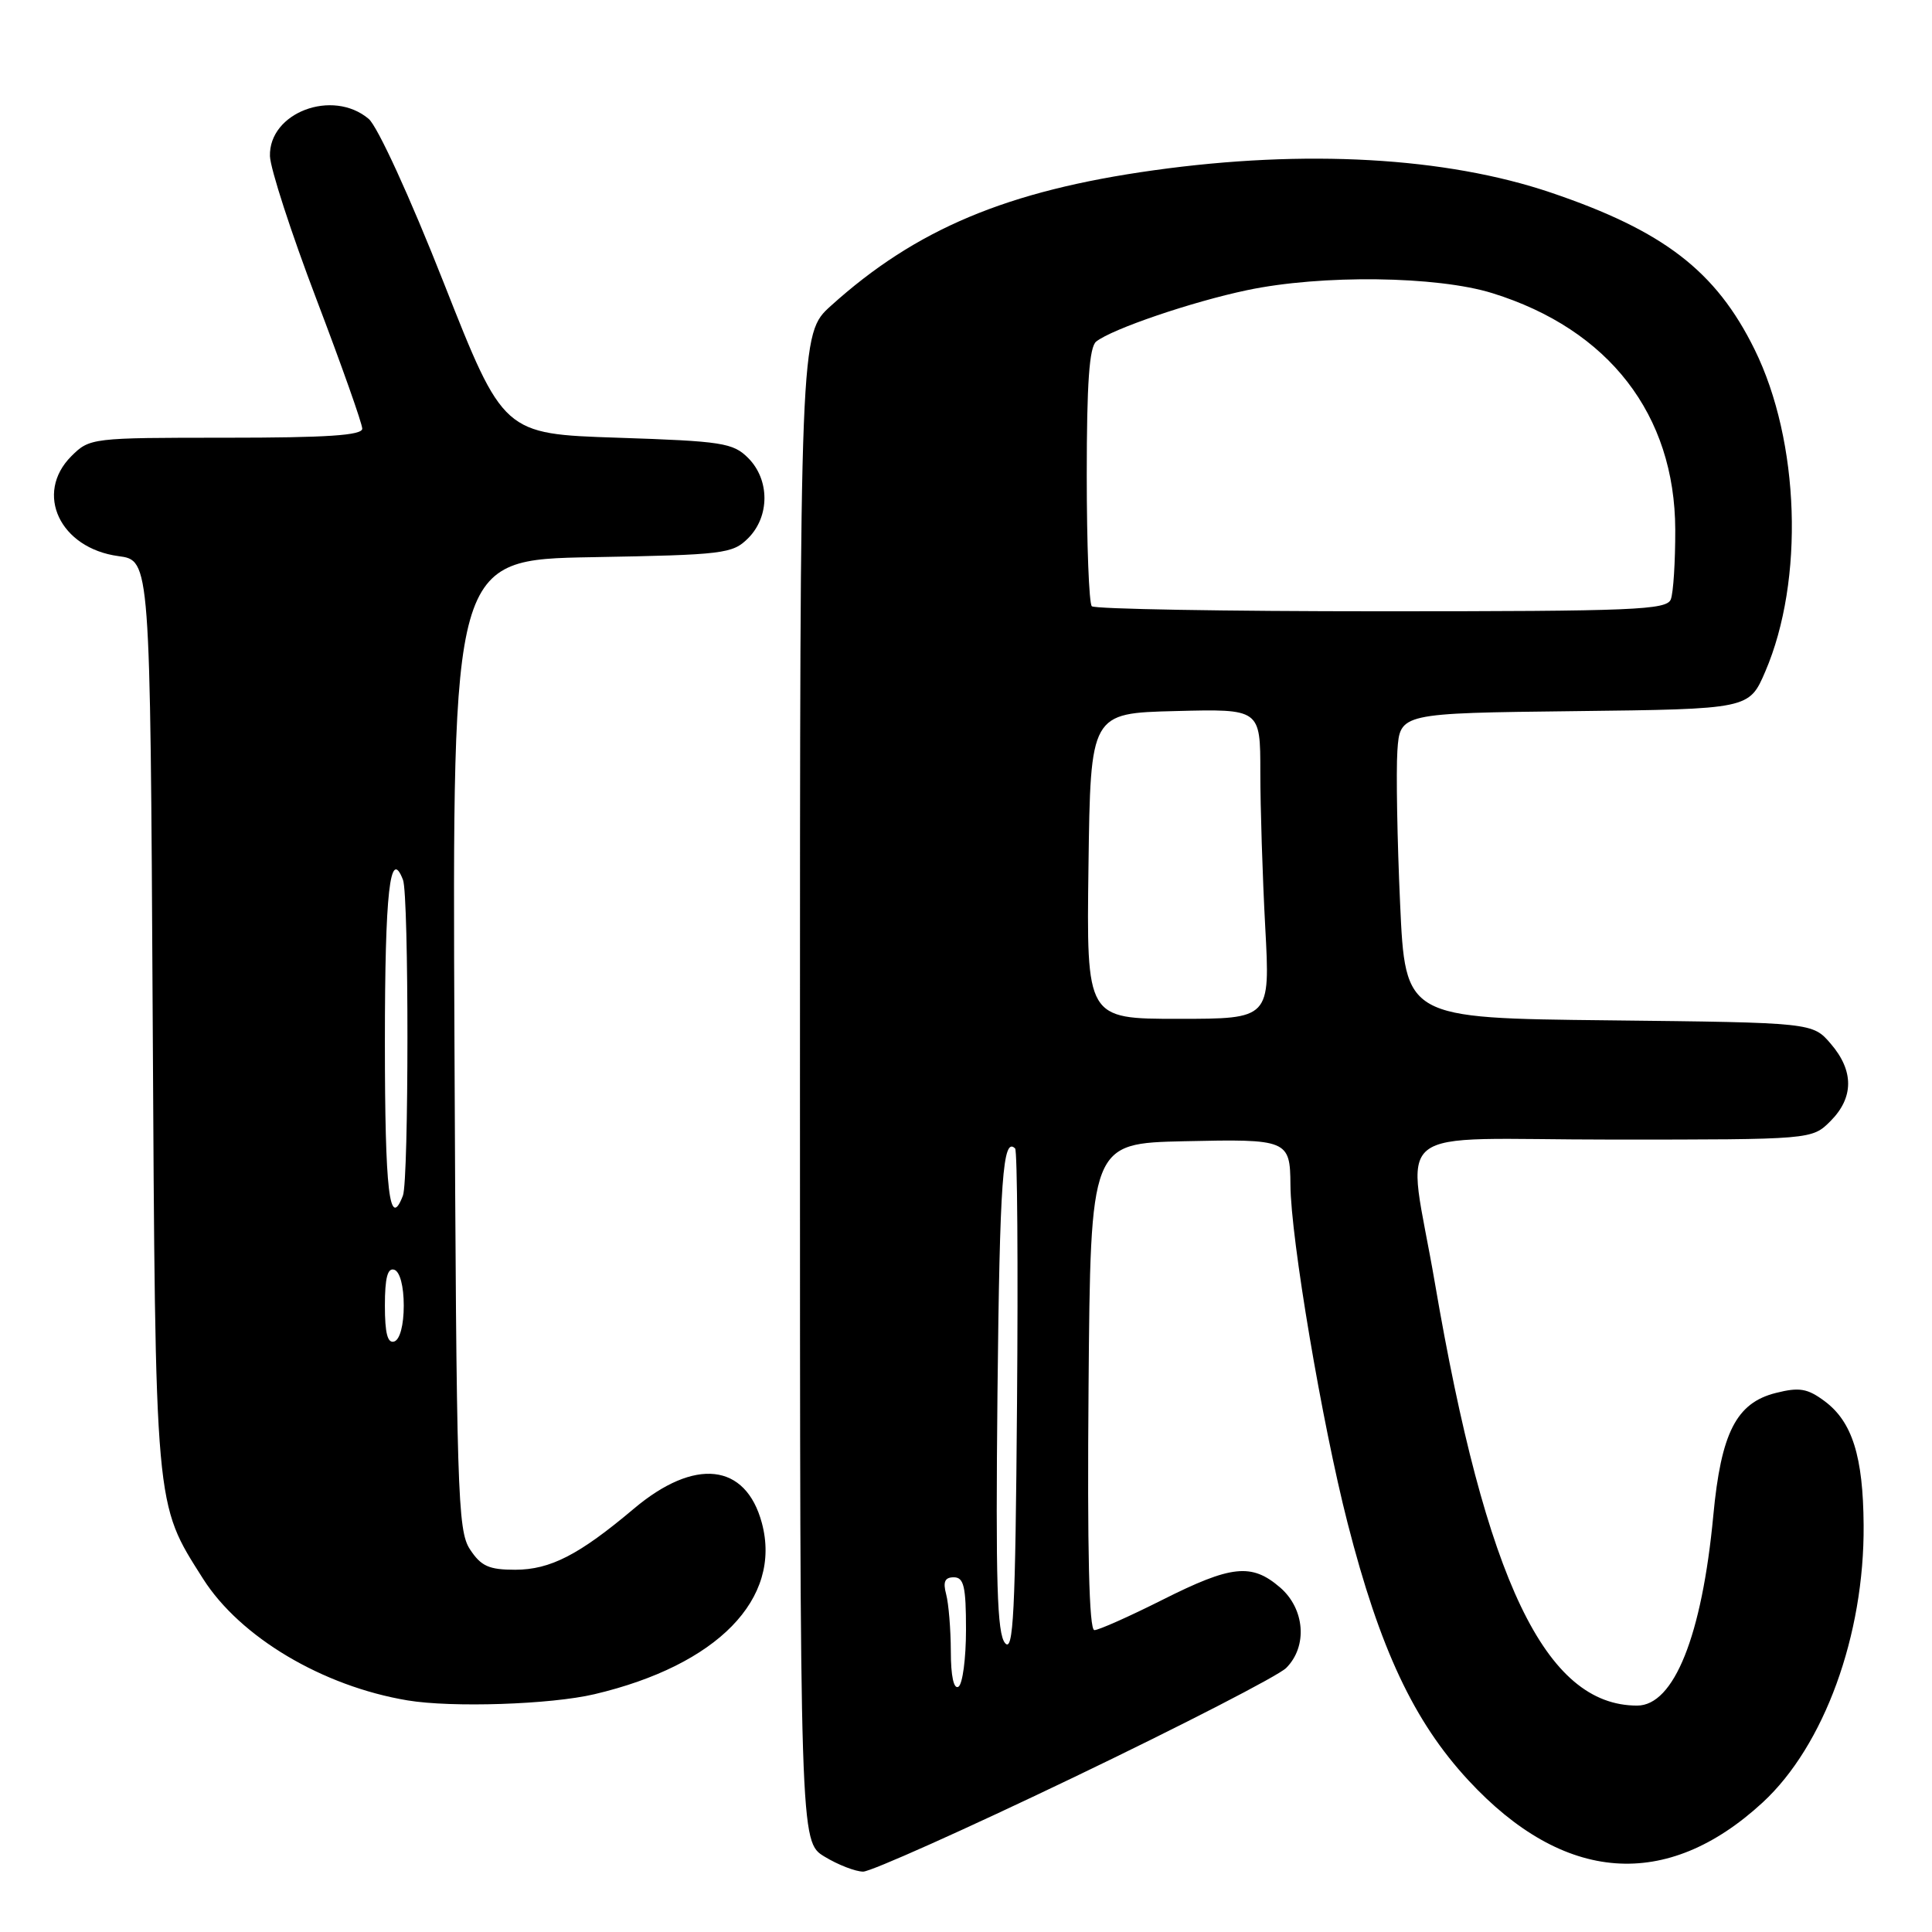 <?xml version="1.0" encoding="UTF-8" standalone="no"?>
<!DOCTYPE svg PUBLIC "-//W3C//DTD SVG 1.1//EN" "http://www.w3.org/Graphics/SVG/1.1/DTD/svg11.dtd" >
<svg xmlns="http://www.w3.org/2000/svg" xmlns:xlink="http://www.w3.org/1999/xlink" version="1.1" viewBox="0 0 256 256">
 <g >
 <path fill="currentColor"
d=" M 142.37 235.46 C 156.74 228.56 169.36 222.06 170.42 221.02 C 173.29 218.16 172.91 213.18 169.61 210.34 C 165.84 207.10 163.18 207.38 154.00 212.00 C 149.62 214.20 145.58 216.00 145.01 216.00 C 144.31 216.00 144.06 205.50 144.24 183.75 C 144.50 151.50 144.50 151.50 156.92 151.22 C 170.62 150.91 170.95 151.04 170.99 157.00 C 171.03 164.07 175.18 188.61 178.56 201.80 C 182.84 218.52 187.34 228.09 194.57 235.90 C 207.21 249.55 220.82 250.58 233.56 238.84 C 241.71 231.32 247.05 216.66 246.94 202.09 C 246.88 192.97 245.43 188.38 241.77 185.66 C 239.49 183.97 238.42 183.79 235.32 184.57 C 230.07 185.88 228.05 189.85 227.02 200.83 C 225.52 216.74 221.81 226.00 216.93 226.00 C 204.78 226.00 196.89 209.50 190.13 170.00 C 186.44 148.43 183.27 151.00 213.61 151.00 C 240.09 151.00 240.09 151.00 242.55 148.55 C 245.65 145.44 245.67 141.89 242.59 138.31 C 240.18 135.50 240.18 135.50 213.19 135.20 C 186.21 134.91 186.21 134.91 185.52 119.70 C 185.14 111.34 184.98 102.25 185.16 99.50 C 185.50 94.50 185.50 94.50 208.63 94.23 C 231.77 93.96 231.77 93.96 233.91 88.98 C 239.10 76.91 238.49 58.47 232.49 46.30 C 227.37 35.91 220.44 30.58 205.50 25.52 C 191.58 20.81 172.96 19.76 152.91 22.56 C 133.47 25.27 121.36 30.35 110.09 40.53 C 106.00 44.23 106.00 44.23 106.00 144.13 C 106.00 244.03 106.00 244.03 109.25 246.01 C 111.04 247.10 113.34 247.99 114.37 248.00 C 115.40 248.00 128.00 242.36 142.37 235.46 Z  M 78.77 224.49 C 95.05 220.65 103.65 211.85 100.95 201.80 C 98.81 193.86 92.06 193.11 83.99 199.91 C 76.73 206.03 72.92 207.99 68.27 208.00 C 64.78 208.00 63.74 207.53 62.27 205.29 C 60.63 202.79 60.48 197.88 60.22 138.37 C 59.93 74.16 59.93 74.16 78.44 73.83 C 95.93 73.52 97.07 73.38 99.14 71.31 C 102.01 68.43 102.01 63.57 99.14 60.69 C 97.13 58.68 95.71 58.46 81.83 58.00 C 66.70 57.50 66.70 57.50 58.81 37.50 C 54.32 26.10 50.03 16.75 48.85 15.75 C 44.07 11.72 35.61 14.91 35.77 20.69 C 35.82 22.34 38.59 30.88 41.93 39.65 C 45.27 48.43 48.00 56.14 48.00 56.80 C 48.00 57.69 43.30 58.00 29.95 58.00 C 12.13 58.00 11.88 58.03 9.45 60.45 C 4.52 65.39 7.94 72.65 15.70 73.69 C 19.90 74.25 19.90 74.25 20.23 134.37 C 20.60 200.48 20.48 199.05 26.91 209.20 C 31.82 216.93 42.73 223.43 54.00 225.31 C 59.87 226.29 72.97 225.86 78.77 224.49 Z  M 125.99 218.81 C 125.98 215.89 125.70 212.49 125.37 211.25 C 124.93 209.60 125.19 209.00 126.38 209.00 C 127.72 209.00 128.00 210.22 128.00 215.94 C 128.00 219.76 127.55 223.16 127.00 223.50 C 126.38 223.88 125.99 222.09 125.99 218.81 Z  M 133.17 217.71 C 132.12 216.44 131.92 209.68 132.17 184.64 C 132.47 156.24 132.88 150.55 134.51 152.18 C 134.80 152.46 134.91 167.68 134.76 186.00 C 134.54 213.83 134.28 219.05 133.17 217.71 Z  M 144.23 114.75 C 144.50 94.50 144.50 94.50 155.75 94.22 C 167.00 93.93 167.00 93.93 167.00 102.31 C 167.00 106.92 167.29 116.16 167.65 122.84 C 168.31 135.00 168.31 135.00 156.13 135.00 C 143.96 135.00 143.96 135.00 144.23 114.75 Z  M 144.67 80.33 C 144.30 79.97 144.00 72.15 144.00 62.96 C 144.00 50.78 144.34 45.98 145.25 45.26 C 147.35 43.59 157.95 39.98 165.24 38.45 C 175.10 36.37 190.41 36.56 197.76 38.85 C 213.20 43.65 221.93 54.95 221.98 70.17 C 221.99 74.39 221.73 78.55 221.39 79.42 C 220.85 80.82 216.54 81.00 183.06 81.00 C 162.31 81.00 145.03 80.70 144.67 80.33 Z  M 51.00 173.00 C 51.00 169.31 51.36 167.95 52.25 168.25 C 52.99 168.50 53.50 170.42 53.50 173.00 C 53.50 175.58 52.99 177.50 52.25 177.75 C 51.36 178.05 51.00 176.69 51.00 173.00 Z  M 51.00 138.06 C 51.00 118.21 51.68 112.12 53.40 116.59 C 54.19 118.65 54.18 156.36 53.39 158.42 C 51.61 163.08 51.00 157.92 51.00 138.06 Z "/>
</g>
</svg>